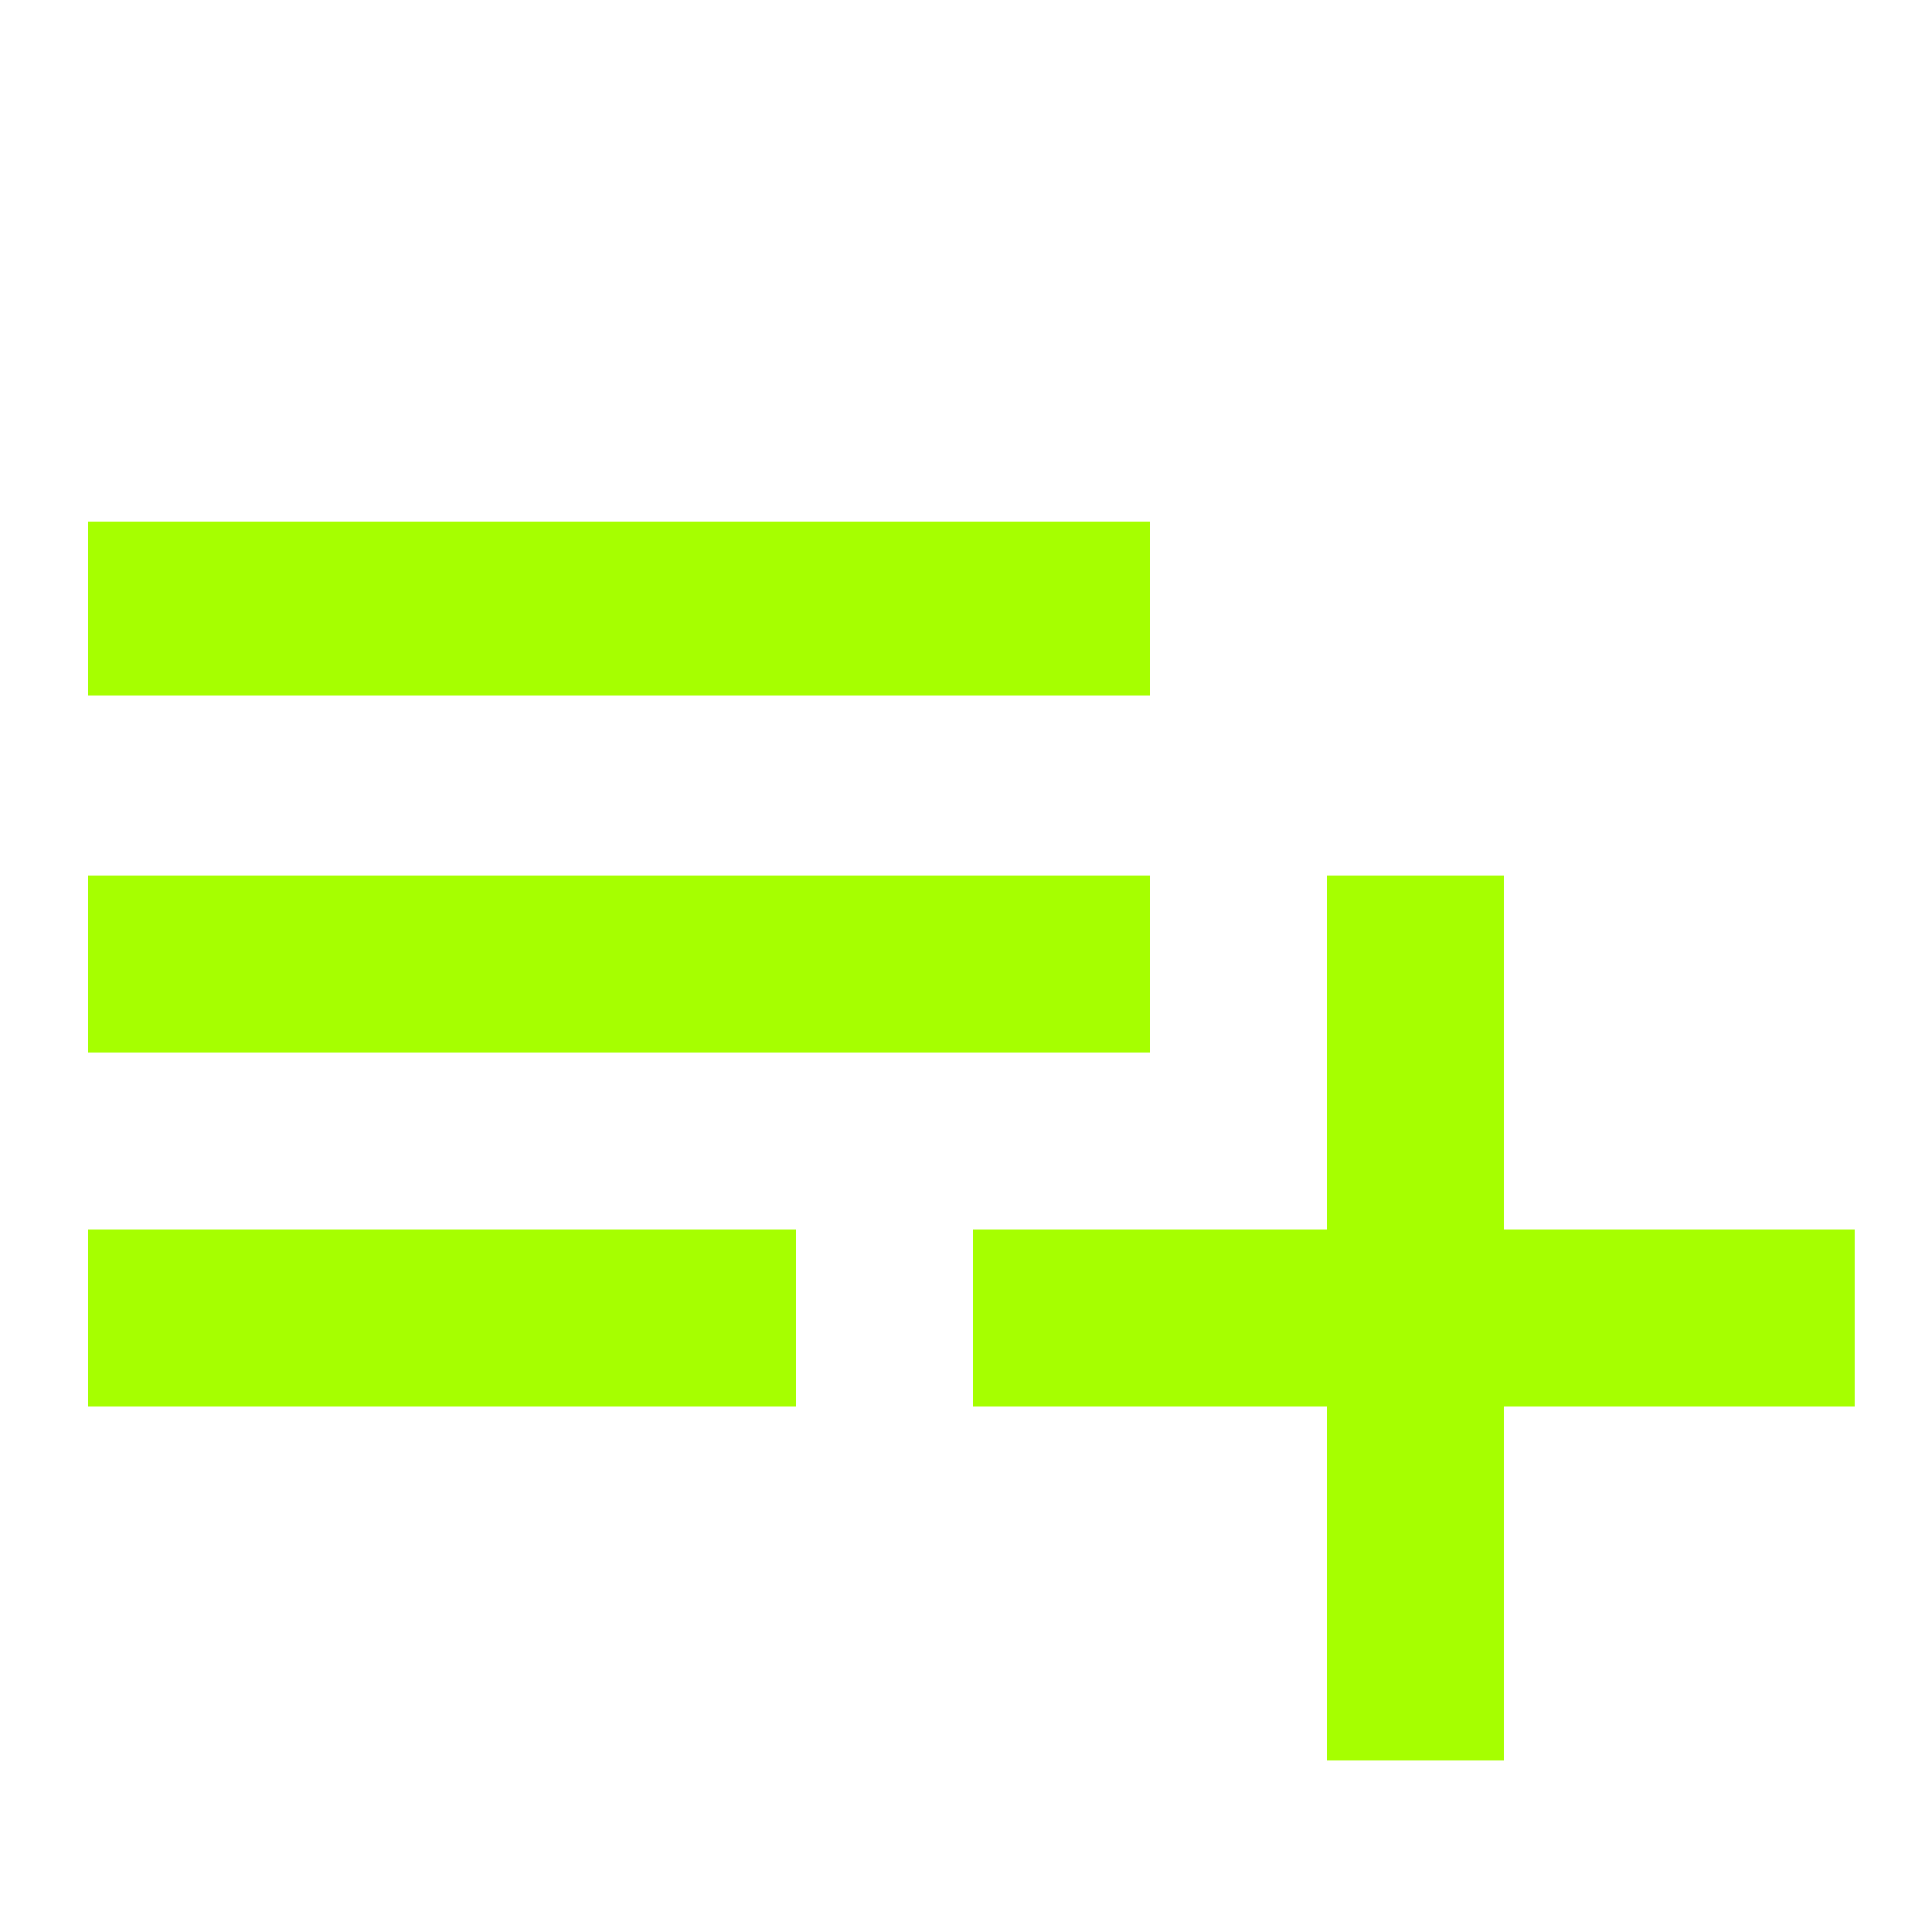 <svg id="圖層_1" data-name="圖層 1" xmlns="http://www.w3.org/2000/svg" viewBox="0 0 25 25"><defs><style>.cls-1{fill:#a6ff00;}</style></defs><title>addPlaylist_f00</title><path id="Icon_material-playlist-add-2" data-name="Icon material-playlist-add-2" class="cls-1" d="M14.88,11.33H1.14v2.29H14.88Zm0-4.58H1.14V9H14.88Zm4.58,9.16V11.33H17.17v4.58H12.59V18.2h4.58v4.58h2.29V18.2H24V15.91ZM1.14,18.2H10.3V15.91H1.14Z"/></svg>